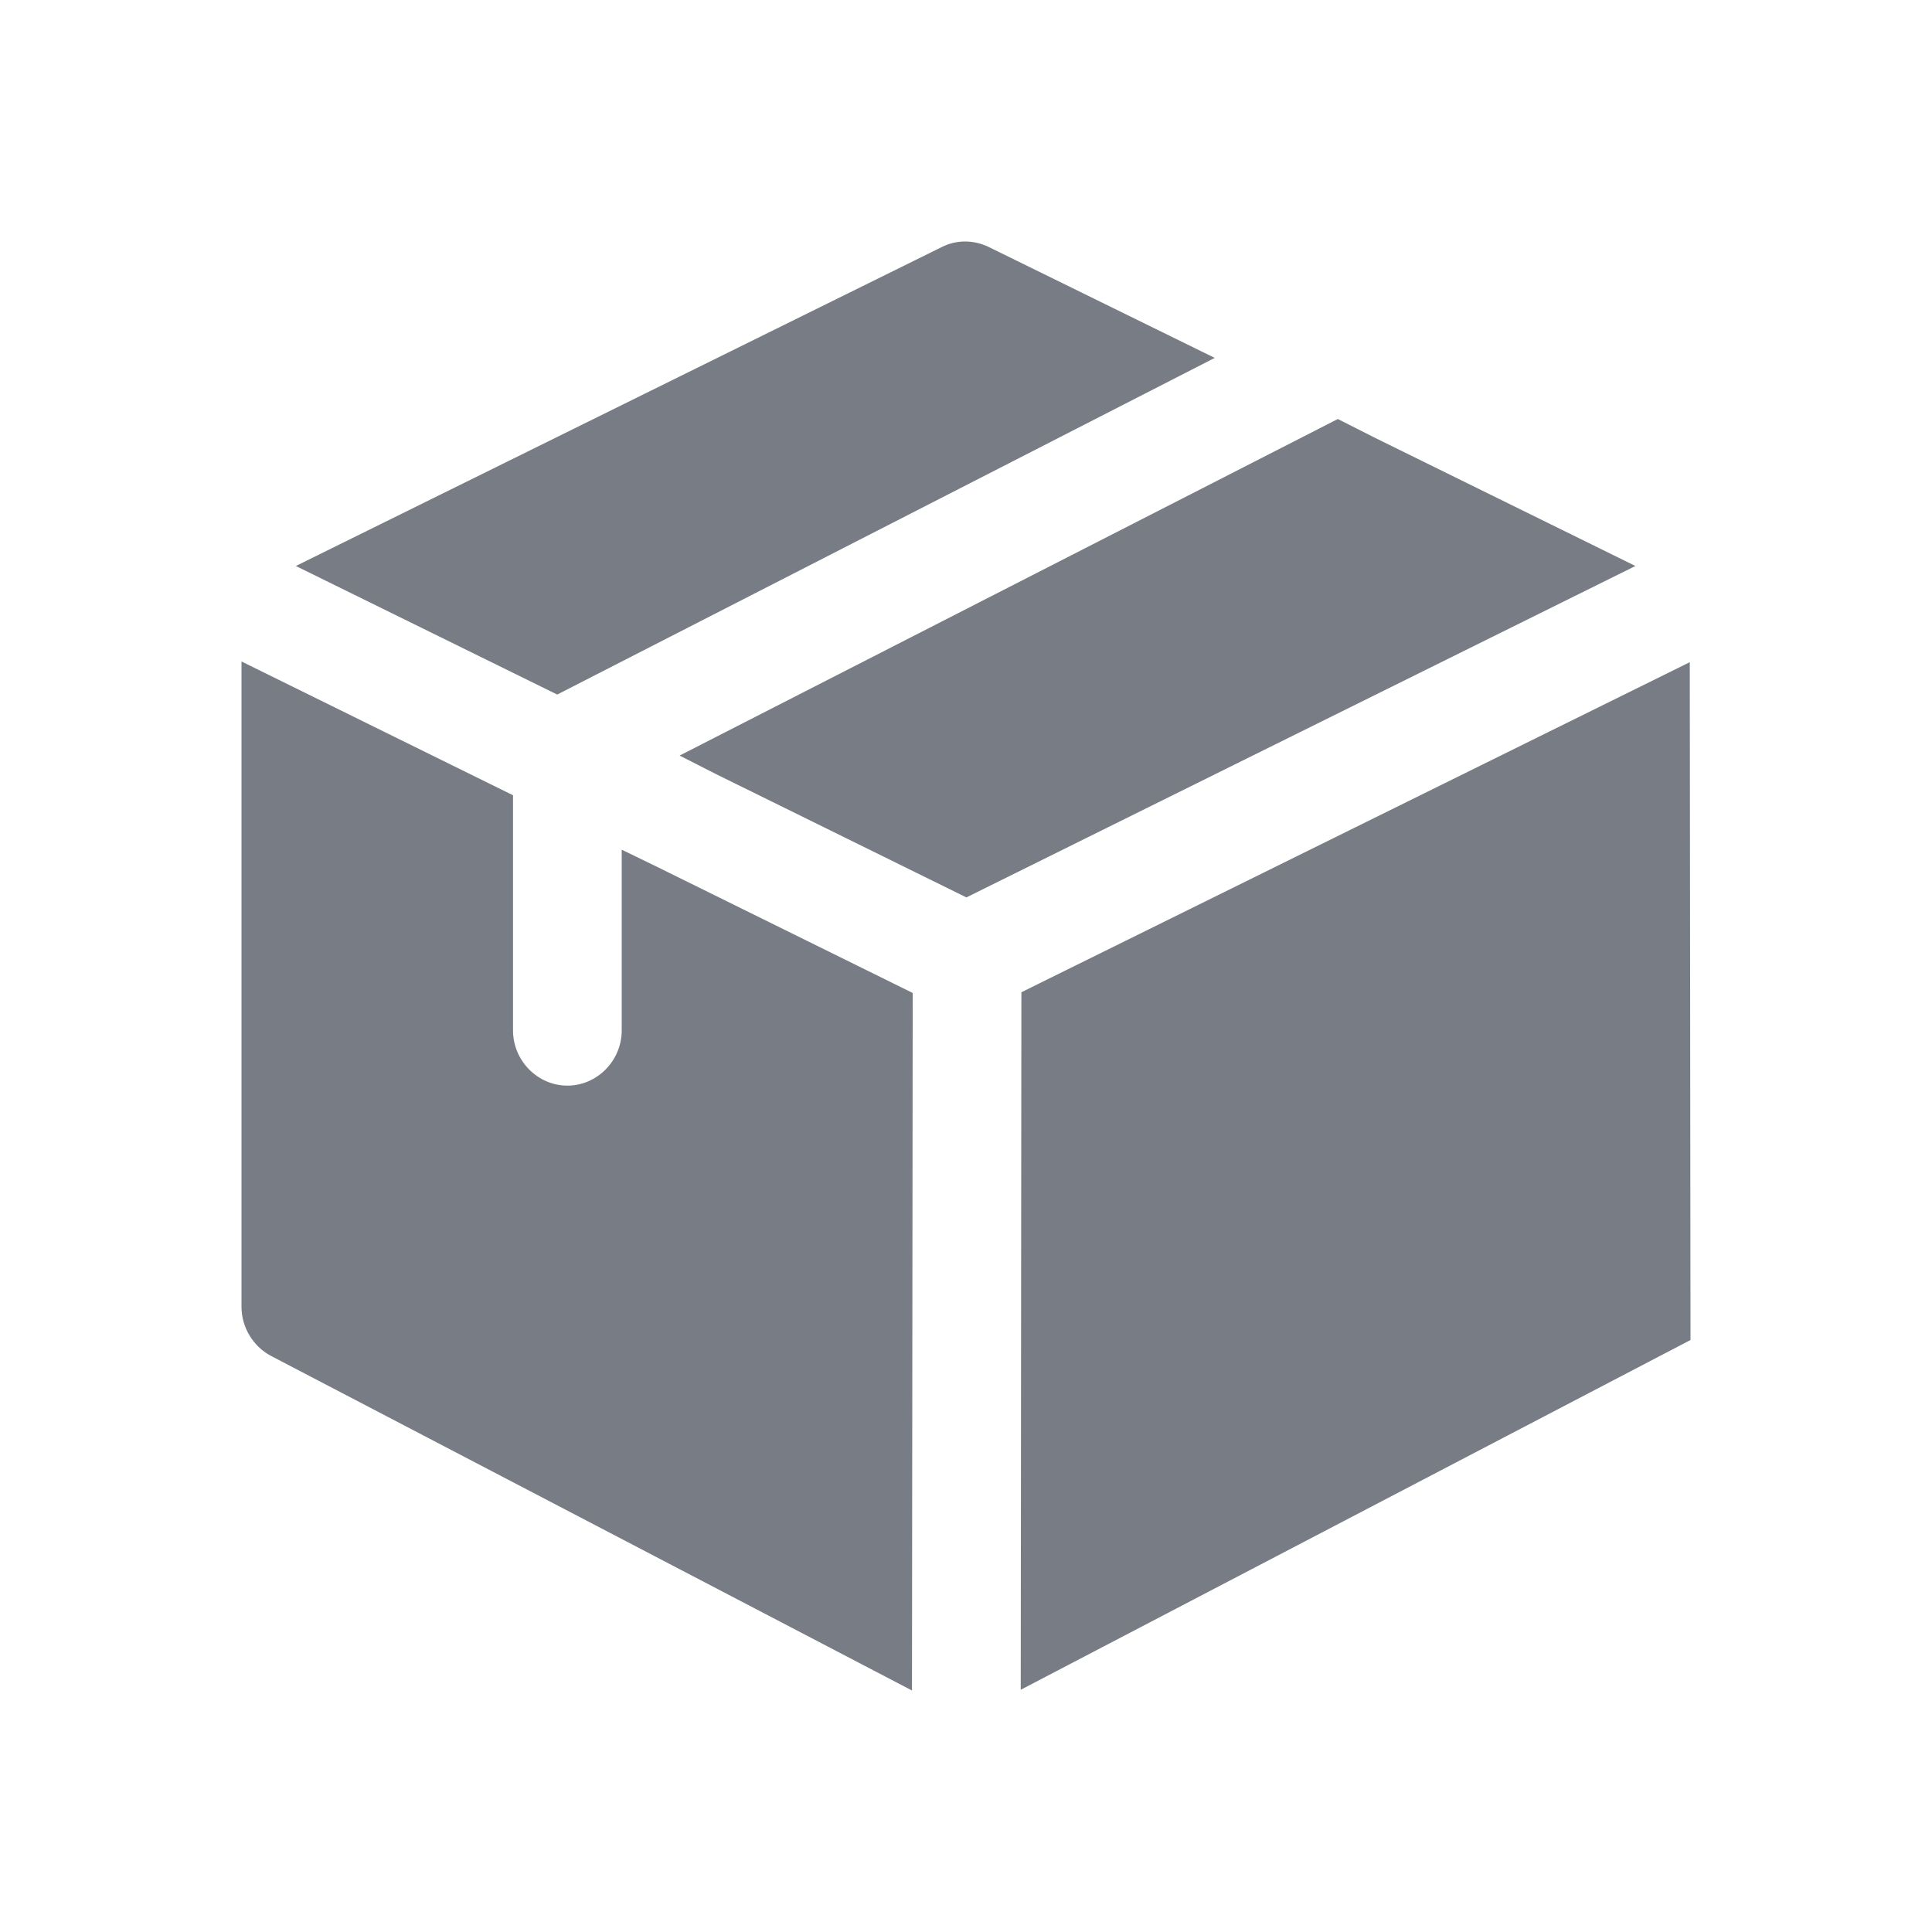 <svg width="24" height="24" viewBox="0 0 24 24" fill="#787D85" xmlns="http://www.w3.org/2000/svg">
<path d="M15.09 4.446L6.922 8.628L3.675 7.031L11.699 3.069C11.879 2.977 12.095 2.977 12.284 3.069L15.09 4.446Z" />
<path d="M20.316 7.031L12.005 11.148L8.892 9.615L8.442 9.386L16.619 5.205L17.069 5.433L20.316 7.031Z" />
<path d="M11.338 12.335L11.329 21L3.369 16.845C3.144 16.727 3 16.489 3 16.233V8.217L6.373 9.879V12.801C6.373 13.176 6.679 13.486 7.048 13.486C7.418 13.486 7.723 13.176 7.723 12.801V10.555L8.174 10.774L11.338 12.335Z" />
<path d="M20.991 8.226L12.688 12.326L12.68 20.991L21 16.646L20.991 8.226Z" />
</svg>
